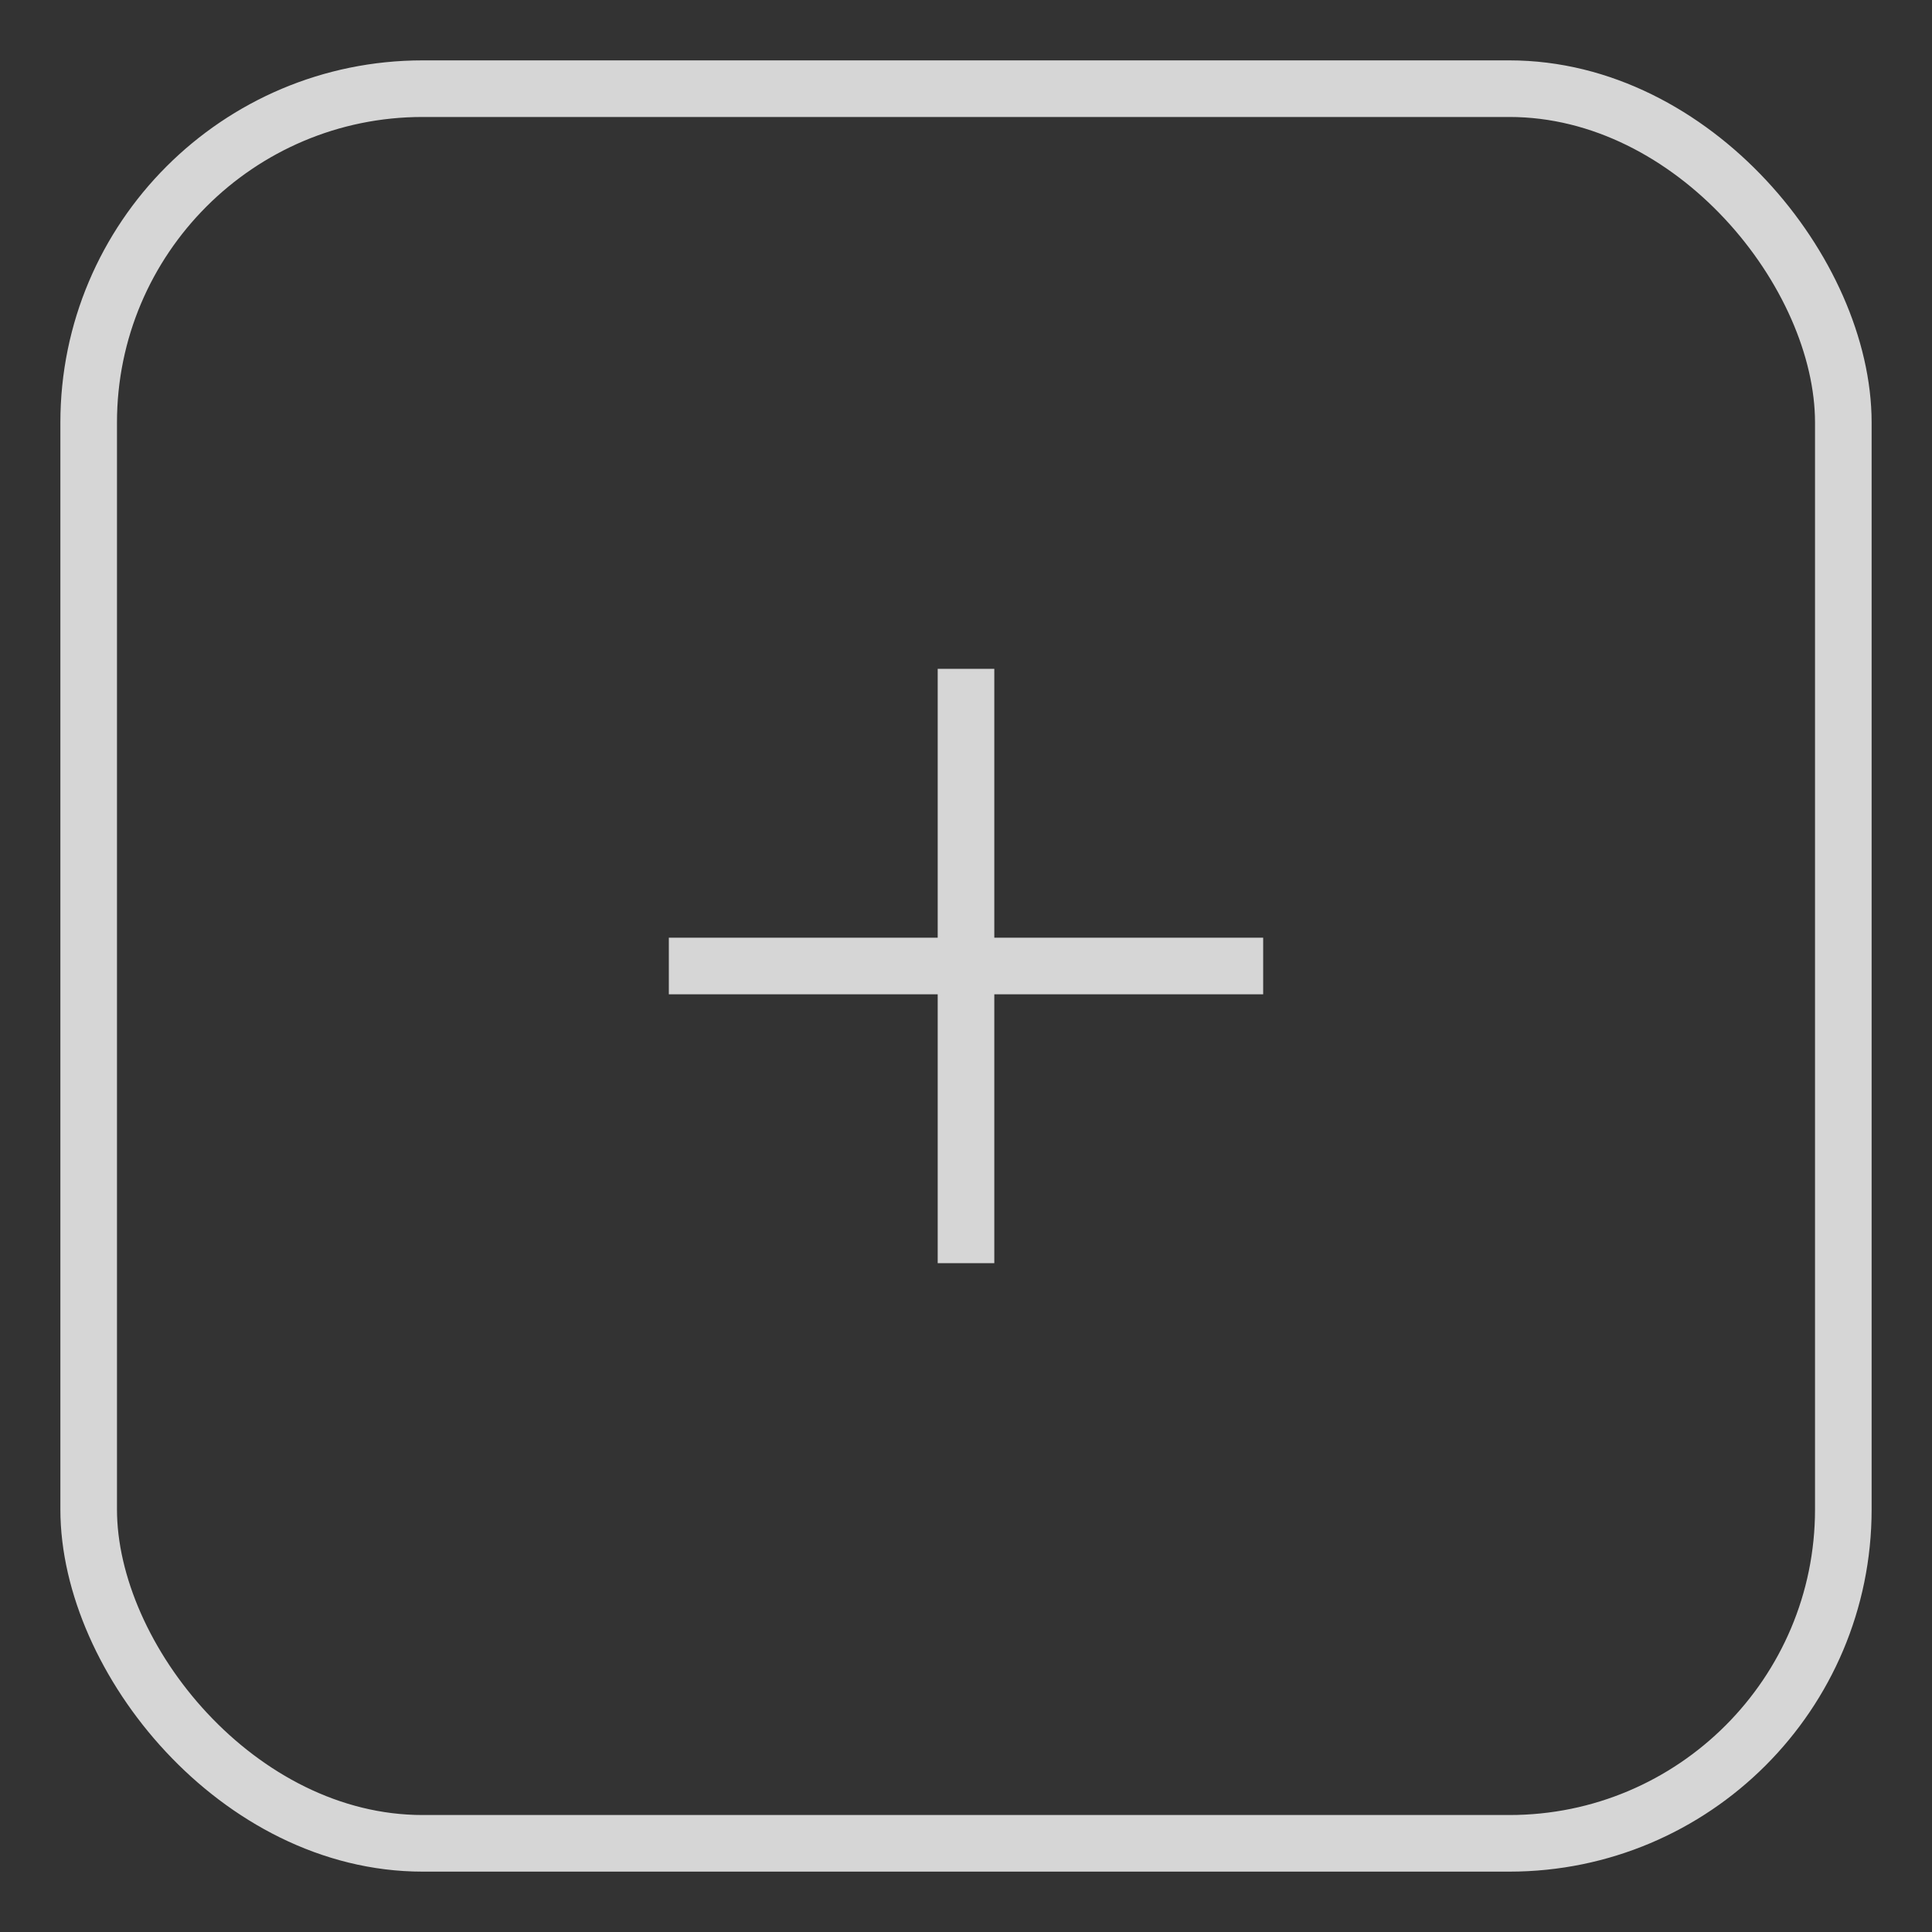 <svg width="128" height="128" viewBox="0 0 128 128" fill="none" xmlns="http://www.w3.org/2000/svg">
<rect x="0" y="0" width="128" height="128" fill="#333333" stroke="none"/>
<g opacity="0.8">
<path d="M44.312 64H83.688" stroke="white" stroke-width="3.75"/>
<path d="M64 44.312L64 83.688" stroke="white" stroke-width="3.75"/>
<rect x="5.875" y="5.875" width="116.25" height="116.25" rx="22.125" stroke="white" stroke-width="3.75"/>
</g>
</svg>
